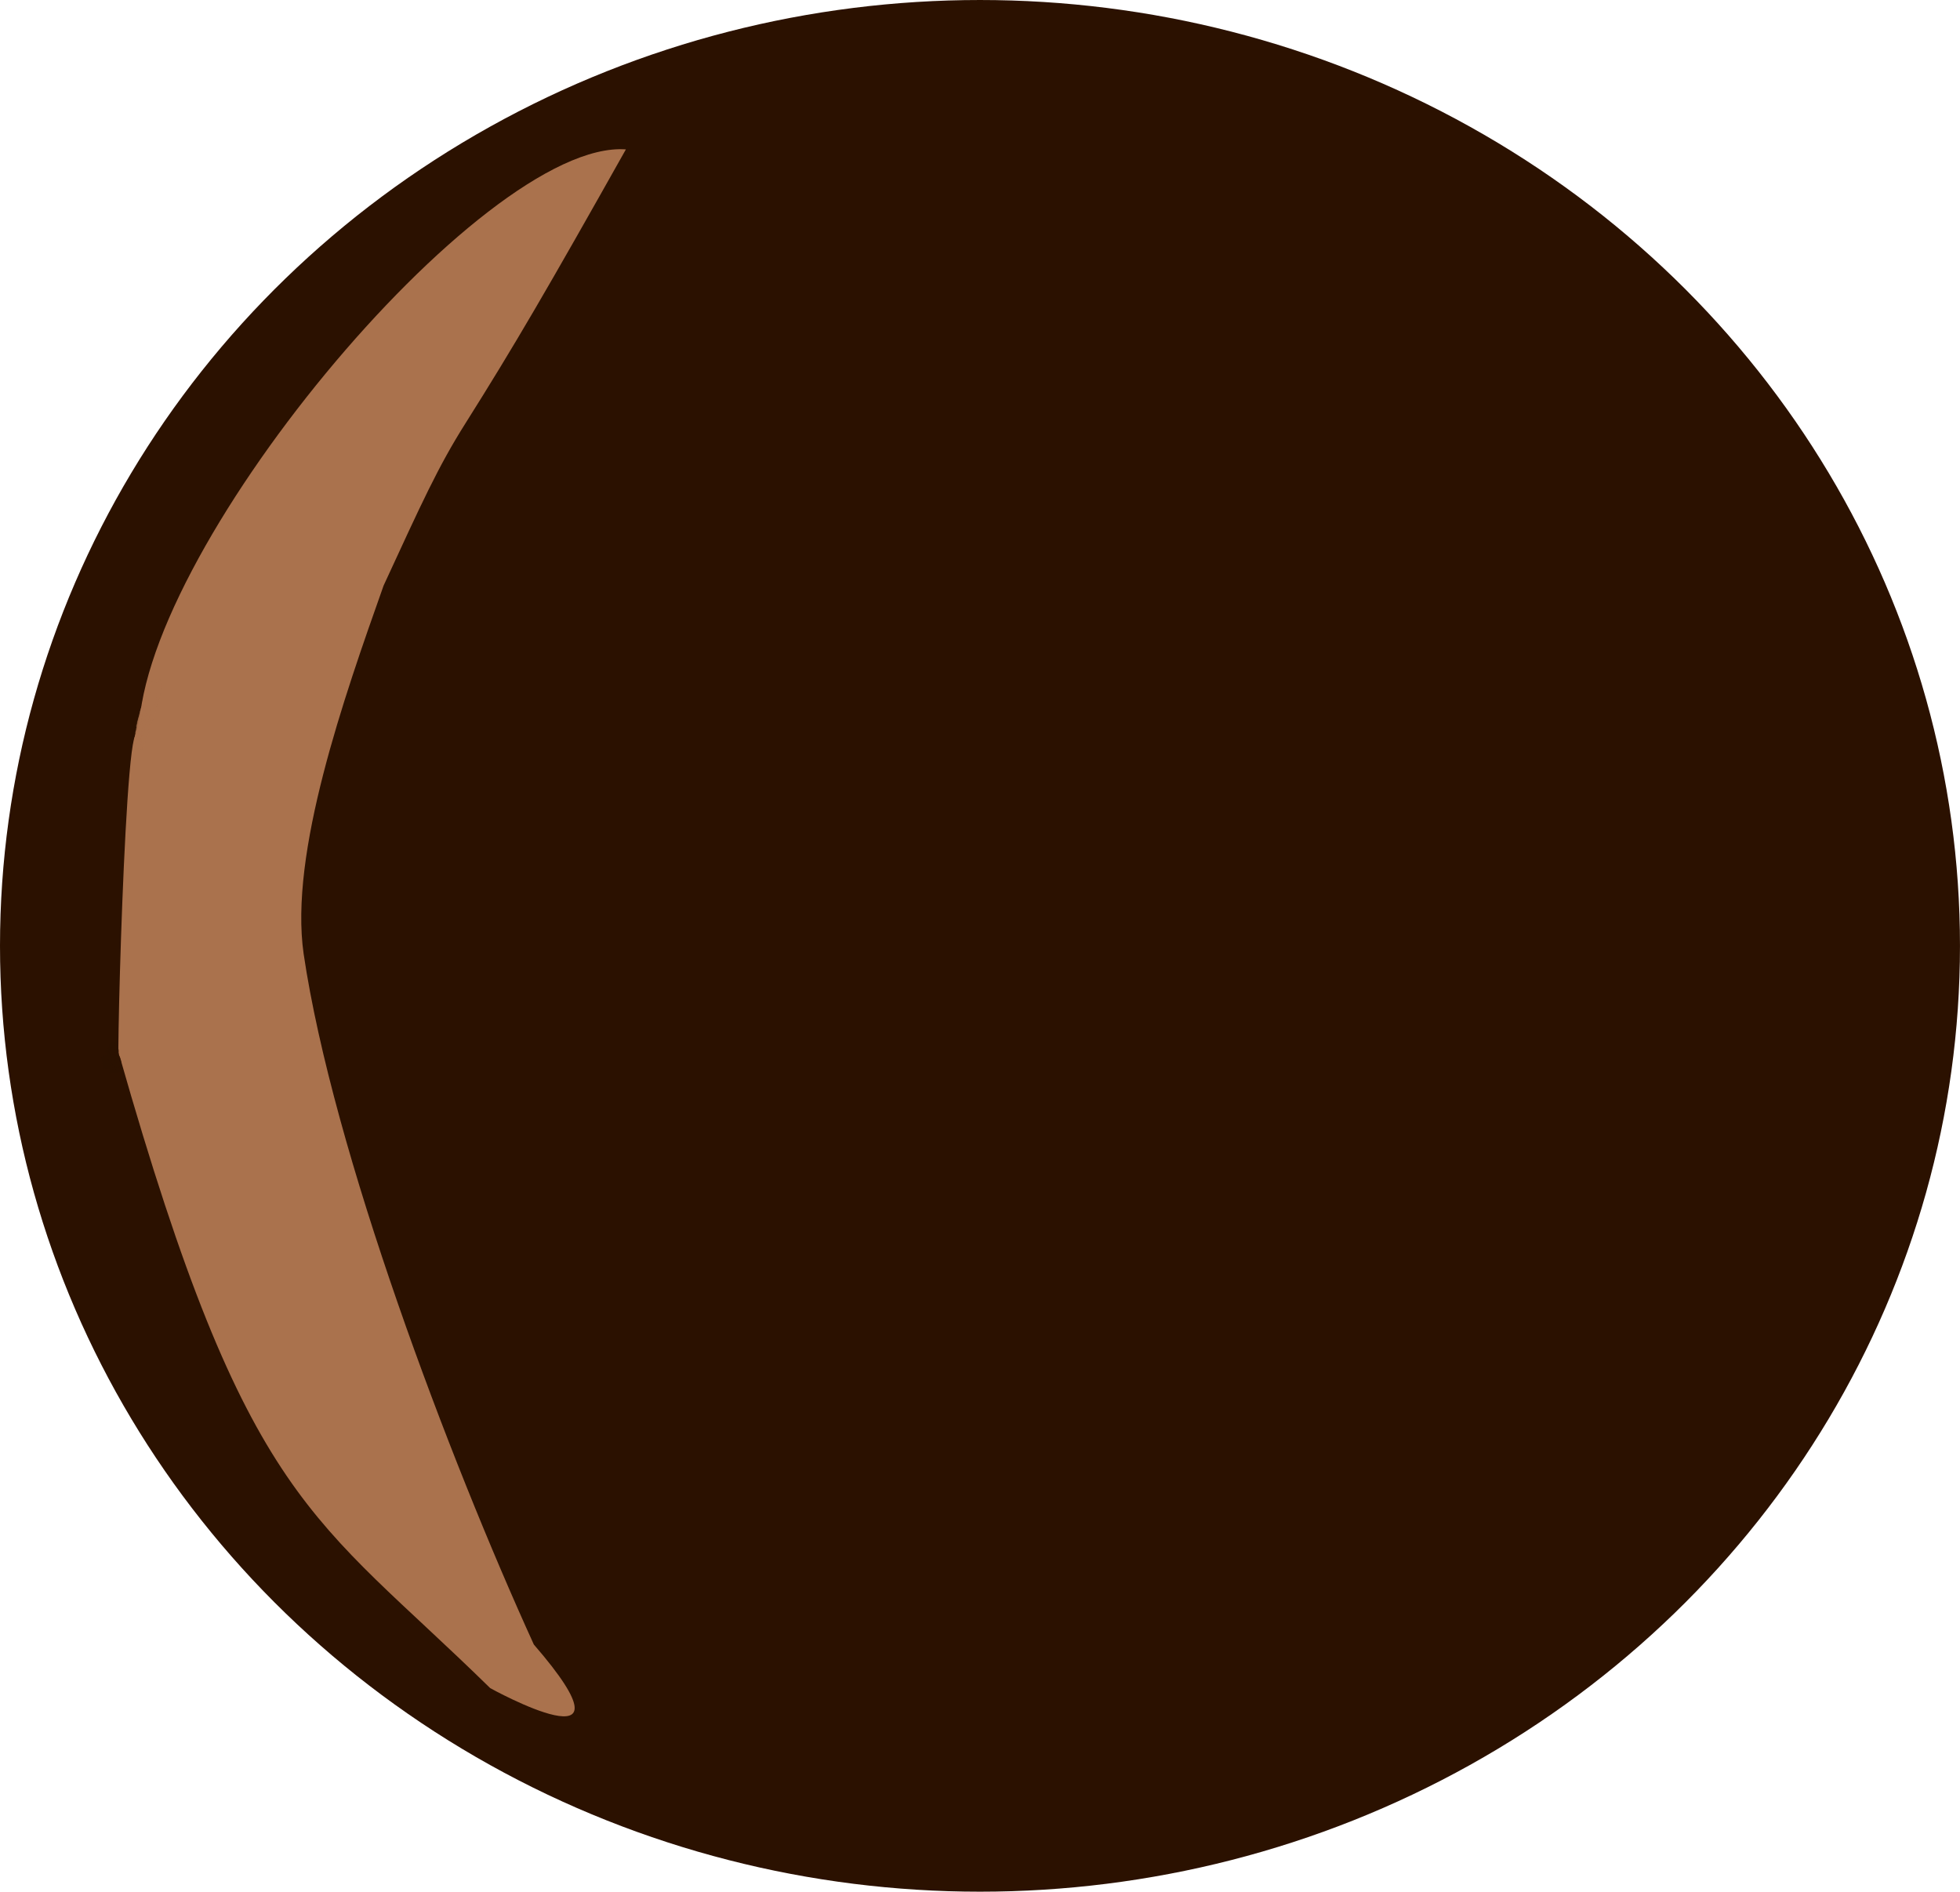 <?xml version="1.0" encoding="UTF-8" standalone="no"?>
<!-- Created with Inkscape (http://www.inkscape.org/) -->

<svg
   xmlns:dc="http://purl.org/dc/elements/1.1/"
   xmlns:cc="http://creativecommons.org/ns#"
   xmlns:rdf="http://www.w3.org/1999/02/22-rdf-syntax-ns#"
   xmlns:svg="http://www.w3.org/2000/svg"
   xmlns="http://www.w3.org/2000/svg"
   xmlns:sodipodi="http://sodipodi.sourceforge.net/DTD/sodipodi-0.dtd"
   xmlns:inkscape="http://www.inkscape.org/namespaces/inkscape"
   width="28.827mm"
   height="27.819mm"
   viewBox="0 0 102.143 98.571"
   id="svg5067"
   version="1.1"
   inkscape:version="0.91 r13725"
   sodipodi:docname="circle.svg">
  <defs
     id="defs5069" />
  <sodipodi:namedview
     id="base"
     pagecolor="#ffffff"
     bordercolor="#666666"
     borderopacity="1.0"
     inkscape:pageopacity="0.0"
     inkscape:pageshadow="2"
     inkscape:zoom="0.7"
     inkscape:cx="-15.507864"
     inkscape:cy="52.153535"
     inkscape:document-units="px"
     inkscape:current-layer="layer1"
     showgrid="false"
     showguides="false"
     fit-margin-top="0"
     fit-margin-left="0"
     fit-margin-right="0"
     fit-margin-bottom="0"
     inkscape:window-width="1920"
     inkscape:window-height="1018"
     inkscape:window-x="-8"
     inkscape:window-y="-8"
     inkscape:window-maximized="1" />
  <g
     inkscape:label="Layer 1"
     inkscape:groupmode="layer"
     id="layer1"
     transform="translate(-5,-124.505)">
    <ellipse
       style="opacity:1;fill:#2b1100;fill-opacity:1;stroke:none;stroke-width:1.124;stroke-miterlimit:100;stroke-dasharray:none;stroke-opacity:1"
       id="path5075"
       cx="56.071"
       cy="173.791"
       rx="51.071"
       ry="49.286" />
    <path
       style="opacity:0.6;fill:#ffb380;fill-opacity:1;fill-rule:evenodd;stroke:none;stroke-width:1px;stroke-linecap:butt;stroke-linejoin:miter;stroke-opacity:1"
       d="m 37.618,132.289 c -7.52,-0.547 -25.717,21.383 -25.38,30.81 -0.705,-3.283 -1.26,20.246 -1.01,16.415 6.681,23.468 10.082,23.899 19.319,32.956 0,0 8.146,4.509 2.273,-2.273 -4.432,-9.718 -10.477,-25.71 -11.996,-35.987 -0.757,-5.245 2.101,-13.36 4.167,-19.193 1.996,-4.323 2.828,-6.174 4.265,-8.452 2.56,-4.06 4.297,-7.049 8.362,-14.276 z"
       id="path5077"
       inkscape:connector-curvature="0"
       sodipodi:nodetypes="cccccccsc" />
    <path
       style="opacity:0.6;fill:#2b1100;fill-opacity:1;stroke:none;stroke-width:1.124;stroke-miterlimit:100;stroke-dasharray:none;stroke-opacity:1"
       id="path5625"
       d="m 10.884,180.364 c 0.008,-0.086 -0.02,-0.172 -0.05,-0.252 -0.042,-0.101 -0.096,-0.197 -0.154,-0.29 -0.025,-0.04 -0.051,-0.08 -0.077,-0.119 0,0 0.368,-0.021 0.368,-0.021 l 0,0 c 0.024,0.04 0.048,0.08 0.071,0.121 0.055,0.097 0.106,0.195 0.151,0.296 0.031,0.086 0.057,0.174 0.066,0.265 0,0 -0.375,0 -0.375,0 z"
       inkscape:connector-curvature="0" />
    <path
       style="opacity:0.6;fill:#2b1100;fill-opacity:1;stroke:none;stroke-width:1.124;stroke-miterlimit:100;stroke-dasharray:none;stroke-opacity:1"
       id="path5629"
       d="m 10.67,179.49 c 0.007,0.011 0.014,0.023 0.02,0.035 0.007,0.012 0.016,0.023 0.022,0.036 0.024,0.051 0.034,0.107 0.054,0.16 0.009,0.022 0.02,0.044 0.031,0.066 0.035,0.1 0.07,0.205 0.064,0.313 -8.73e-4,0.016 -0.004,0.031 -0.006,0.046 -3.36e-4,0.049 -0.014,0.094 -0.034,0.138 -0.01,0.026 -0.376,-0.114 -0.366,-0.14 l 0,0 c -0.005,0.012 -0.007,0.025 -0.014,0.036 -0.004,-2.7e-4 -0.008,0.002 -0.011,-8e-4 -0.012,-0.011 -0.036,-0.06 -0.039,-0.067 -0.033,-0.07 -0.059,-0.143 -0.072,-0.219 -0.004,-0.045 -0.006,-0.081 -0.016,-0.124 -0.013,-0.056 -0.036,-0.112 -0.026,-0.17 -0.008,-0.028 0.384,-0.136 0.392,-0.109 z"
       inkscape:connector-curvature="0" />
    <path
       style="opacity:0.6;fill:#2b1100;fill-opacity:1;stroke:none;stroke-width:1.124;stroke-miterlimit:100;stroke-dasharray:none;stroke-opacity:1"
       id="path5631"
       d="m 10.826,180.057 c -0.006,-0.002 -0.013,-0.001 -0.017,-0.005 -0.012,-0.011 -0.02,-0.025 -0.03,-0.038 -0.025,-0.034 -0.042,-0.072 -0.062,-0.108 -0.002,-0.006 -0.004,-0.012 -0.007,-0.017 -0.004,-0.007 -0.009,-0.014 -0.013,-0.021 -0.014,-0.029 -0.024,-0.055 -0.034,-0.086 -0.002,-0.015 -0.002,-0.031 -0.007,-0.046 -0.002,-0.007 0.001,0.015 -3.83e-4,0.023 -4.34e-4,0.002 -0.003,-0.003 -0.004,-0.004 -0.002,-0.005 -0.004,-0.011 -0.006,-0.016 -0.006,-0.02 -0.006,-0.026 -0.01,-0.048 -5.41e-4,-0.006 -0.005,-0.05 -0.004,-0.056 0.006,-0.055 0.022,-0.14 0.079,-0.169 0.067,-0.033 0.144,-0.042 0.219,-0.045 0.027,-0.001 0.05,0.021 0.075,0.032 0.018,0.012 0.038,0.023 0.055,0.037 0.058,0.05 0.095,0.119 0.116,0.192 0.004,0.015 0.007,0.03 0.01,0.045 -0.005,0.016 0.008,0.036 0.004,0.053 -5.5e-4,0.003 -0.004,-0.009 -0.003,-0.007 0.005,0.016 0.003,0.019 0.006,0.012 0.025,0.051 0.029,0.108 0.025,0.164 0.002,-0.016 0.004,0.007 0.004,0.006 3.71e-4,-0.007 -0.001,-0.015 -5.71e-4,-0.022 6.28e-4,-0.006 0.007,0.009 0.009,0.014 0.001,0.001 0.004,0.006 0.003,0.004 -0.097,-0.147 -0.174,-0.054 -0.353,0.029 -0.046,0.021 0.002,0.045 -0.018,0.035 -0.005,-0.026 -0.009,-0.052 -0.009,-0.078 -0.003,-0.029 -0.006,-0.058 -0.005,-0.087 9.34e-4,-0.028 0.002,-0.01 2.33e-4,-0.029 -0.002,-0.02 -10e-5,-0.041 9.57e-4,-0.061 -0.002,-0.032 -0.005,-0.064 -0.005,-0.096 -6.47e-4,-0.044 0.002,0.014 0.005,0.028 5.33e-4,0.003 0.005,0.008 0.002,0.009 -0.003,0.001 -0.004,-0.005 -0.006,-0.007 -0.018,-0.023 -0.039,-0.044 -0.052,-0.07 -0.012,-0.023 -0.016,-0.035 -0.024,-0.057 -0.009,-0.027 0.367,-0.158 0.376,-0.132 l 0,0 c 0.005,0.005 -0.001,-4.6e-4 -0.002,-0.009 -8.5e-5,-0.001 0.002,2.6e-4 0.003,9.9e-4 0.007,0.007 0.013,0.016 0.019,0.024 0.002,0.002 0.004,0.004 0.006,0.006 0.053,0.056 0.08,0.128 0.079,0.205 1.28e-4,0.03 -0.002,0.061 -0.002,0.091 0.002,0.034 0.003,0.069 -0.005,0.103 -0.001,0.004 -0.002,0.008 -0.003,0.012 -3.96e-4,8.9e-4 -5.52e-4,-0.002 -6.25e-4,-0.003 -5.77e-4,-0.008 -0.001,-0.015 -0.001,-0.023 2.3e-5,-0.001 2.22e-4,-0.004 0.001,-0.003 0.002,0.002 0.003,0.005 0.004,0.008 0.02,0.049 0.027,0.1 0.027,0.153 -0.002,0.021 -0.005,0.095 -0.018,0.103 -0.088,0.053 -0.184,0.1 -0.286,0.114 -0.031,0.004 -0.093,-0.083 -0.11,-0.115 -0.028,-0.054 -0.04,-0.115 -0.037,-0.176 -8.8e-5,-0.004 4.66e-4,0.008 0.003,0.004 -0.015,-0.037 -0.03,-0.075 -0.047,-0.111 -0.002,-0.004 -0.01,-0.022 -0.011,-0.023 -2.24e-4,-4e-4 -9.18e-4,8.1e-4 -0.001,5.1e-4 -0.002,-0.002 -0.005,-0.005 -0.006,-0.007 -0.002,-0.003 0.016,0.014 0.01,0.004 0.08,0.032 0.084,0.041 0.216,-0.035 0.027,-0.015 0.033,-0.053 0.045,-0.083 0.005,-0.014 0.003,-0.03 0.004,-0.046 -4.09e-4,7e-5 -8.19e-4,1.4e-4 -0.001,2.1e-4 1.06e-4,-1.2e-4 2.11e-4,-2.3e-4 3.16e-4,-3.5e-4 0.006,0.018 0.025,0.139 0.01,0.054 -0.02,-0.064 -0.006,-0.008 -0.007,-0.026 -7.3e-5,-0.003 -0.004,-0.009 -8.14e-4,-0.008 0.012,0.001 0.039,0.046 0.052,0.053 0.029,0.039 0.061,0.079 0.082,0.123 0.01,0.021 0.009,0.045 0.022,0.064 0.012,0.026 -0.353,0.196 -0.365,0.17 z"
       inkscape:connector-curvature="0" />
    <path
       style="opacity:0.6;fill:#2b1100;fill-opacity:1;stroke:none;stroke-width:1.124;stroke-miterlimit:100;stroke-dasharray:none;stroke-opacity:1"
       id="path5639"
       d="m 10.729,180.406 c -0.005,-0.015 -0.012,-0.03 -0.016,-0.046 -0.021,-0.084 -0.026,-0.189 -0.017,-0.275 0.002,-0.018 0.007,-0.037 0.01,-0.055 0.007,-0.03 0.013,-0.061 0.027,-0.088 0.003,-0.005 0.01,-0.01 0.012,-0.015 -0.01,-0.027 -0.013,-0.057 -0.015,-0.085 -0.006,-0.041 0.003,-0.081 0.007,-0.122 0.003,-0.021 0.005,-0.042 0.002,-0.064 -8.47e-4,-0.005 -6.55e-4,-0.01 -0.003,-0.015 -0.001,-0.004 2.34e-4,0.013 -0.003,0.011 -0.002,-0.001 -0.009,-0.024 -0.009,-0.025 0.001,0.005 0.008,0.014 0.003,0.015 -0.005,0.001 -0.006,-0.009 -0.009,-0.014 -0.004,-0.006 -0.007,-0.013 -0.012,-0.018 -0.003,-0.003 -0.009,-0.003 -0.012,-0.006 -0.008,-0.009 -0.013,-0.019 -0.02,-0.029 -0.006,-0.008 -0.012,-0.015 -0.018,-0.023 -0.039,-0.05 -0.08,-0.099 -0.108,-0.157 -0.011,-0.024 -0.024,-0.061 -0.033,-0.086 -0.013,-0.045 -0.008,-0.024 -0.015,-0.061 -0.01,-0.028 0.382,-0.166 0.392,-0.138 l 0,0 c 0.02,0.028 0.01,0.014 0.029,0.042 0.021,0.031 0.043,0.062 0.06,0.096 0.007,0.014 0.013,0.029 0.02,0.044 0.004,0.01 0.008,0.021 0.013,0.031 0.005,0.011 0.012,0.021 0.018,0.032 0.028,0.05 0.051,0.102 0.075,0.154 0.018,0.042 0.034,0.102 0.027,0.147 -0.003,0.021 -6.27e-4,0.042 0.002,0.064 0.004,0.041 0.013,0.081 0.007,0.122 -0.002,0.029 -0.006,0.058 -0.015,0.085 0.002,0.005 0.009,0.01 0.012,0.015 0.014,0.028 0.02,0.059 0.027,0.088 0.003,0.018 0.008,0.036 0.01,0.055 0.01,0.086 0.004,0.191 -0.017,0.275 -0.004,0.016 -0.011,0.031 -0.016,0.046 0,0.029 -0.417,0.029 -0.417,0 z"
       inkscape:connector-curvature="0" />
    <path
       style="opacity:0.6;fill:#2b1100;fill-opacity:1;stroke:none;stroke-width:1.124;stroke-miterlimit:100;stroke-dasharray:none;stroke-opacity:1"
       id="path5641"
       d="m 10.932,180.292 c -0.062,-0.05 -0.082,-0.131 -0.103,-0.205 -0.003,-0.011 -0.005,-0.021 -0.007,-0.032 -0.002,-0.011 -0.003,-0.021 -0.004,-0.032 -0.006,-0.044 -0.007,-0.035 -0.006,-0.068 9.84e-4,-0.025 -3.58e-4,-0.026 0.004,-0.013 0.002,0.005 0.006,0.015 0.004,0.019 -8.64e-4,0.003 -0.003,-0.005 -0.004,-0.007 -0.004,-0.01 -0.009,-0.02 -0.012,-0.03 -0.006,-0.017 -0.01,-0.035 -0.015,-0.053 -0.01,-0.026 -0.007,-0.054 -0.012,-0.081 -1.74e-4,-9.2e-4 -0.002,0.002 -0.003,0.001 -0.002,-0.002 -0.005,-0.02 -0.005,-0.021 -0.004,-0.018 -0.008,-0.032 -0.01,-0.051 6.88e-4,6.9e-4 0.003,0.005 0.003,-2e-4 -0.001,-0.013 -0.005,-0.025 -0.007,-0.038 2.46e-4,3e-5 0.026,0.056 0.002,0.05 -0.016,-0.023 0.311,-0.255 0.327,-0.232 l 0,0 c 0.027,0.038 0.047,0.074 0.056,0.122 -6.41e-4,-0.004 -0.002,-0.007 -0.002,-0.011 7e-6,-8.8e-4 0.002,9.5e-4 0.002,0.002 0.003,0.005 0.005,0.01 0.007,0.015 0.005,0.013 0.008,0.025 0.014,0.037 0.017,0.043 0.024,0.087 0.028,0.133 0.001,0.007 0.003,0.013 0.003,0.02 -1.61e-4,0.004 -0.008,-0.012 -0.007,-0.009 0.001,0.005 0.004,0.009 0.006,0.014 0.007,0.019 0.012,0.038 0.018,0.058 0.015,0.074 3.13e-4,0.008 0.01,0.04 0.002,0.005 0.003,0.01 0.004,0.015 2.03e-4,9.9e-4 -0.002,-0.004 -0.001,-0.003 0.009,0.012 0.008,0.013 0.016,0.03 0.03,0.055 0.06,0.112 0.071,0.174 0.011,0.026 -0.364,0.18 -0.375,0.154 z"
       inkscape:connector-curvature="0" />
    <path
       style="opacity:0.6;fill:#2b1100;fill-opacity:1;stroke:none;stroke-width:1.124;stroke-miterlimit:100;stroke-dasharray:none;stroke-opacity:1"
       id="path5643"
       d="m 10.902,180.102 c -0.014,-0.041 -0.021,-0.096 -0.014,-0.14 -0.001,-0.017 -6.27e-4,-0.036 -0.006,-0.052 -5.38e-4,-0.002 -0.002,0.005 -0.003,0.004 -0.004,-0.002 -0.007,-0.007 -0.009,-0.011 -0.005,-0.009 -0.009,-0.019 -0.013,-0.029 -0.011,-0.048 -0.041,-0.1 -0.035,-0.151 8.3e-4,-0.013 7.9e-4,-0.005 -9.79e-4,-0.023 -0.007,-0.027 0.374,-0.122 0.38,-0.095 l 0,0 c 0.009,0.004 0.003,4.4e-4 0.012,0.016 0.01,0.022 0.021,0.043 0.028,0.066 0.016,0.051 0.004,0.014 0.012,0.056 0.001,0.006 0.003,0.012 0.005,0.018 0.005,0.027 0.009,0.054 0.015,0.08 3.55e-4,0.002 -9.85e-4,-0.006 1.41e-4,-0.005 0.005,0.005 0.016,0.032 0.017,0.034 0.027,0.073 0.046,0.155 0.017,0.231 0,0.029 -0.405,0.029 -0.405,0 z"
       inkscape:connector-curvature="0" />
    <path
       style="opacity:0.6;fill:#2b1100;fill-opacity:1;stroke:none;stroke-width:1.124;stroke-miterlimit:100;stroke-dasharray:none;stroke-opacity:1"
       id="path5645"
       d="m 10.893,180.238 c -0.03,-0.082 -0.028,-0.172 -0.021,-0.258 -0.001,0.027 0.014,-0.11 0.017,-0.084 0.003,0.021 5.03e-4,0.011 0.005,0.026 -0.002,-0.005 -0.003,-0.009 -0.006,-0.015 -0.002,-0.005 -0.005,-0.009 -0.008,-0.014 -0.014,-0.031 -0.021,-0.063 -0.026,-0.096 -0.001,-0.024 -0.005,-0.048 -0.007,-0.072 -4.85e-4,-0.006 -6.14e-4,-0.012 -9.09e-4,-0.019 -4e-5,-8.4e-4 9.6e-5,0.002 1.44e-4,0.002 -0.007,-0.021 -0.007,-0.043 -0.011,-0.064 -3.04e-4,-0.002 -0.002,-0.003 -0.002,-0.005 -0.001,-0.004 -0.002,-0.008 -0.003,-0.013 -2.34e-4,0.001 2.89e-4,0.005 -7.01e-4,0.004 -0.002,-0.002 -0.002,-0.005 -0.003,-0.007 -0.002,-0.004 -0.005,-0.009 -0.008,-0.013 -0.013,-0.022 -0.022,-0.045 -0.032,-0.068 -0.013,-0.034 -0.018,-0.07 -0.02,-0.107 -0.004,-0.052 -0.005,-0.015 0.002,-0.018 -0.007,-0.027 0.378,-0.132 0.385,-0.105 l 0,0 c 0.014,0.037 0.022,0.075 0.034,0.113 0.013,0.045 0.025,0.091 0.038,0.136 0.005,0.028 0.007,0.055 0.017,0.082 0.003,0.016 0.019,0.104 0.011,0.115 -0.02,-0.038 0.011,0.017 0.012,0.018 0.016,0.039 0.018,0.038 0.027,0.083 0.002,0.012 0.002,0.024 0.004,0.036 0.001,0.007 0.005,0.013 0.006,0.02 0.005,0.02 0.008,0.044 0.011,0.064 0.008,0.086 0.01,0.176 -0.021,0.258 0,0.028 -0.402,0.028 -0.402,0 z"
       inkscape:connector-curvature="0" />
    <path
       style="opacity:0.6;fill:#2b1100;fill-opacity:1;stroke:none;stroke-width:1.124;stroke-miterlimit:100;stroke-dasharray:none;stroke-opacity:1"
       id="path5647"
       d="m 10.914,180.124 c -0.003,-0.01 -0.008,-0.02 -0.01,-0.031 -0.012,-0.058 -0.008,-0.123 5e-4,-0.182 0.002,-0.007 0.003,-0.015 0.006,-0.022 0.002,-0.005 0.004,-0.01 0.005,-0.015 0.004,-0.015 0.003,-0.032 0.002,-0.048 -4.64e-4,0.053 -0.009,-0.046 -0.011,-0.025 -0.004,-0.002 5.9e-4,0.014 -0.003,0.012 -0.004,-0.002 -0.005,-0.007 -0.007,-0.011 -0.015,-0.024 -0.026,-0.048 -0.036,-0.074 -0.013,-0.021 -0.017,-0.045 -0.023,-0.069 -0.004,-0.014 -0.008,-0.026 -0.012,-0.04 -0.016,-0.03 -0.025,-0.062 -0.032,-0.095 -2.78e-4,0.003 0.002,0.012 -8.32e-4,0.01 -0.005,-0.004 -0.005,-0.012 -0.008,-0.018 -3.62e-4,-5.8e-4 -0.001,0.002 -0.002,0.001 -0.013,-0.024 -0.017,-0.05 -0.031,-0.073 -0.025,-0.03 -0.024,-0.074 -0.048,-0.104 -0.039,-0.032 -0.058,-0.079 -0.079,-0.123 -0.014,-0.022 -0.027,-0.044 -0.041,-0.066 -0.014,-0.026 0.349,-0.222 0.363,-0.196 l 0,0 c 0.022,0.031 0.042,0.062 0.058,0.096 0.03,0.046 0.062,0.09 0.084,0.141 0.006,0.015 0.01,0.03 0.017,0.045 0.003,0.005 0.006,0.009 0.009,0.014 0.013,0.025 0.022,0.053 0.034,0.079 0.002,0.008 0.006,0.031 0.01,0.042 0.004,0.011 0.009,0.02 0.012,0.031 0.005,0.015 -2.34e-4,0.034 0.011,0.048 -7.07e-4,-0.004 -0.002,-0.007 -0.002,-0.011 -9.2e-5,-6.8e-4 1e-5,-0.003 4.36e-4,-0.002 0.014,0.018 0.018,0.043 0.028,0.063 0.009,0.019 0.01,0.021 0.018,0.045 9.38e-4,0.003 4.92e-4,0.006 0.002,0.009 6.39e-4,0.002 0.003,0.002 0.004,0.004 0.006,0.01 0.011,0.022 0.015,0.034 7.92e-4,0.002 0.009,0.02 0.011,0.026 0.001,0.003 0.002,0.007 0.003,0.011 0.012,0.027 0.028,0.053 0.032,0.083 0.009,0.038 0.022,0.075 0.022,0.115 -3.54e-4,0.016 -0.002,0.032 0.002,0.048 0.001,0.005 0.004,0.01 0.005,0.015 0.002,0.007 0.004,0.015 0.006,0.022 0.009,0.058 0.013,0.124 4.99e-4,0.182 -0.002,0.011 -0.007,0.02 -0.01,0.031 0,0.029 -0.405,0.029 -0.405,0 z"
       inkscape:connector-curvature="0" />
    <path
       style="opacity:0.6;fill:#2b1100;fill-opacity:1;stroke:none;stroke-width:1.124;stroke-miterlimit:100;stroke-dasharray:none;stroke-opacity:1"
       id="path5649"
       d="m 10.912,180.071 c -0.007,-0.009 -0.015,-0.017 -0.021,-0.027 -0.008,-0.014 -0.014,-0.029 -0.02,-0.044 -0.022,-0.055 -0.034,-0.109 -0.041,-0.168 -0.012,-0.039 0.006,-0.036 0.017,-0.014 0.003,0.005 0.01,0.017 0.005,0.015 -0.007,-0.002 -0.009,-0.012 -0.013,-0.018 -0.043,-0.053 -0.066,-0.112 -0.08,-0.178 -0.017,-0.051 -0.028,-0.103 -0.031,-0.158 -8.68e-4,-1.4e-4 -0.002,3.7e-4 -0.003,-4.2e-4 -0.005,-0.01 -0.007,-0.025 -0.01,-0.036 -0.002,-0.01 -0.007,-0.02 -0.009,-0.031 -0.002,-0.009 -0.004,-0.018 -0.006,-0.027 -0.012,-0.053 -0.004,-0.106 -0.001,-0.16 0.002,-0.037 -8.79e-4,-0.073 -0.003,-0.11 0.002,-0.036 0.005,-0.071 0.006,-0.107 -8.15e-4,0.006 2.16e-4,-0.046 -0.005,-0.036 -0.006,0.012 -1.7e-4,0.027 -0.013,-0.003 -0.011,-0.027 0.372,-0.177 0.383,-0.15 l 0,0 c 0.031,0.061 0.044,0.121 0.035,0.189 2.59e-4,0.009 -8.9e-5,0.018 3.71e-4,0.026 0.001,0.025 0.01,0.049 0.009,0.074 -0.001,0.049 -0.002,0.098 -0.008,0.147 -0.002,0.018 -0.006,0.036 -0.003,0.054 0.012,0.044 0.026,0.087 0.03,0.132 0.018,0.027 0.017,0.068 0.034,0.097 0.007,0.02 0.018,0.045 0.019,0.067 3.6e-5,0.002 -0.003,0.002 -0.003,0.004 -7.96e-4,0.017 0.005,0.007 8.63e-4,0.014 -0.01,-0.009 -0.007,-0.007 0.012,0.024 0.004,0.006 0.009,0.012 0.013,0.018 0.015,0.022 0.018,0.029 0.03,0.054 0.004,0.007 0.007,0.014 0.01,0.021 0.038,0.071 0.063,0.149 0.061,0.231 0.007,0.028 -0.39,0.127 -0.397,0.099 z"
       inkscape:connector-curvature="0" />
    <path
       style="opacity:0.6;fill:#2b1100;fill-opacity:1;stroke:none;stroke-width:1.124;stroke-miterlimit:100;stroke-dasharray:none;stroke-opacity:1"
       id="path5651"
       d="m 10.881,180.092 c -0.035,-0.084 -0.033,-0.178 -0.026,-0.268 0.002,-0.009 0.003,-0.018 0.005,-0.027 0.001,-0.004 0.008,-0.018 0.011,-0.023 0.001,-0.002 0.003,-0.006 0.004,-0.004 0.013,0.044 0.012,0.041 2.4e-5,0.03 -0.023,-0.038 -0.037,-0.08 -0.05,-0.122 -0.01,-0.037 -0.019,-0.074 -0.025,-0.113 -0.006,-0.042 0.002,-0.085 0.003,-0.127 2.6e-4,-0.004 4.85e-4,-0.008 7.82e-4,-0.012 0.002,-0.02 6.02e-4,-0.007 0.001,0.005 7.1e-4,0.017 -0.002,-0.002 -0.003,-0.007 -0.018,-0.053 -0.017,-0.108 -0.014,-0.163 0.004,0.012 0.003,0.016 0.008,0.034 0.002,0.006 0.012,0.019 0.006,0.017 -0.006,-0.002 -0.007,-0.012 -0.01,-0.018 -0.004,-0.01 -0.008,-0.019 -0.012,-0.029 -0.008,-0.013 -0.009,-0.029 -0.018,-0.042 -9.07e-4,-0.001 -0.003,-0.002 -0.004,-0.003 -0.003,-0.003 -0.005,-0.005 -0.007,-0.008 -0.005,-0.009 -0.009,-0.018 -0.013,-0.027 -0.004,-0.011 -0.007,-0.021 -0.011,-0.032 -5.85e-4,-0.001 -0.002,-0.002 -0.003,-0.004 -0.002,-0.004 -0.003,-0.008 -0.005,-0.012 -0.008,-0.021 -0.013,-0.043 -0.019,-0.065 -0.009,-0.004 -5e-5,4.5e-4 -0.01,-0.023 -0.007,-0.015 -0.013,-0.03 -0.018,-0.047 -0.003,-0.009 -0.006,-0.018 -0.009,-0.027 -0.008,-0.027 0.377,-0.137 0.384,-0.11 l 0,0 c 1.23e-4,-3.2e-4 2.45e-4,-6.4e-4 3.68e-4,-9.5e-4 0.011,0.021 0.011,0.021 0.021,0.047 0.007,0.019 0.006,0.041 0.016,0.06 0.005,0.015 -0.004,-0.011 0.01,0.01 0.012,0.019 0.021,0.041 0.029,0.062 0.01,0.032 0.023,0.063 0.032,0.095 -0.001,-0.003 -0.002,-0.006 -0.003,-0.008 -1.65e-4,-4.7e-4 6.36e-4,7.7e-4 8.65e-4,0.001 0.006,0.011 0.013,0.022 0.018,0.034 0.013,0.034 0.016,0.047 0.02,0.08 0.001,0.012 0.002,0.023 0.003,0.035 -8.2e-4,0.014 1.28e-4,0.028 -0.002,0.041 -4.66e-4,0.003 -6.84e-4,0.012 -0.003,0.01 -0.002,-0.002 -0.003,-0.004 -0.004,-0.007 0.017,0.044 0.023,0.091 0.02,0.137 -0.002,0.019 -0.003,0.038 -0.004,0.057 0.003,0.021 0.014,0.045 0.019,0.068 -5.52e-4,-0.001 -0.002,-0.005 -0.002,-0.003 0.009,0.019 0.019,0.038 0.023,0.059 0.023,0.064 -0.03,-0.083 0.02,0.068 0.001,0.003 0.004,0.005 0.006,0.008 0.015,0.025 0.025,0.052 0.033,0.08 0.003,0.016 0.007,0.033 0.009,0.049 0.011,0.081 0.006,0.167 -0.025,0.244 0,0.028 -0.402,0.028 -0.402,0 z"
       inkscape:connector-curvature="0" />
    <path
       style="opacity:0.6;fill:#2b1100;fill-opacity:1;stroke:none;stroke-width:1.124;stroke-miterlimit:100;stroke-dasharray:none;stroke-opacity:1"
       id="path5655"
       d="m 10.77,179.758 c -0.033,-0.081 -0.032,-0.172 -0.016,-0.257 0.002,-0.005 0.002,-0.01 0.005,-0.015 0.006,-0.01 0.016,0.012 0.015,0.008 -0.002,-0.008 -0.004,-0.016 -0.006,-0.024 -0.009,-0.04 -0.01,-0.08 -0.008,-0.12 -0.005,-0.041 -0.009,-0.083 -0.01,-0.124 0.003,-0.016 2.31e-4,-0.048 0.008,-0.063 8.73e-4,-0.002 0.002,0.017 0.002,0.013 -0.002,-0.002 -0.004,-0.003 -0.005,-0.005 -0.003,-0.006 -0.004,-0.012 -0.007,-0.018 -0.007,-0.015 -0.016,-0.029 -0.022,-0.044 -0.008,-0.02 -0.014,-0.04 -0.021,-0.06 -0.019,-0.052 -0.028,-0.108 -0.035,-0.163 9.64e-4,0.002 0.002,0.004 0.003,0.006 -0.008,-0.027 0.379,-0.136 0.387,-0.108 l 0,0 c 0.004,0.011 0.008,0.023 0.013,0.034 0.013,0.045 0.036,0.086 0.045,0.132 0.004,0.017 0.009,0.034 0.012,0.051 0.005,0.025 0.006,0.052 0.013,0.077 0.011,0.031 0.013,0.051 0.018,0.084 0.003,0.02 0.009,0.04 0.009,0.061 -1.51e-4,0.049 -0.005,0.097 -0.01,0.145 -2.77e-4,0.005 -0.003,0.048 -0.006,0.05 -0.002,7.2e-4 -0.002,-0.003 -0.002,-0.004 -0.002,-0.01 -0.004,-0.019 -0.006,-0.029 -0.001,-0.005 -0.005,-0.01 -0.004,-0.015 0.001,-0.004 0.004,0.006 0.006,0.01 0.013,0.026 0.024,0.055 0.032,0.083 0.004,0.013 0.006,0.026 0.009,0.04 0.016,0.085 0.017,0.176 -0.016,0.257 0,0.029 -0.402,0.029 -0.402,0 z"
       inkscape:connector-curvature="0" />
    <path
       style="opacity:0.6;fill:#aa724d;fill-opacity:1;stroke:none;stroke-width:1.124;stroke-miterlimit:100;stroke-dasharray:none;stroke-opacity:1"
       id="path5661"
       d="m 12.053,163.524 c -0.006,-0.02 -0.002,-0.041 -3.27e-4,-0.061 0.001,-0.013 0.001,-0.025 0.004,-0.037 5.11e-4,-6.3e-4 0.004,-0.004 0.004,-0.006 1.19e-4,-0.007 -0.002,-0.015 -0.003,-0.022 -0.004,-0.029 -0.002,-0.011 -0.004,-0.04 -8.41e-4,-0.017 -0.003,-0.034 -0.004,-0.051 -4.32e-4,-0.006 -2.9e-5,-0.013 -8.31e-4,-0.019 -6.24e-4,-0.005 -0.002,-0.01 -0.003,-0.014 -4.96e-4,-0.006 -9.93e-4,-0.012 -0.002,-0.018 -4.54e-4,-0.005 -0.004,-0.042 -0.004,-0.045 -3.56e-4,-0.008 0.001,-0.016 4.2e-5,-0.024 -0.001,-0.008 -0.003,-0.013 -0.005,-0.022 -0.007,-0.038 -0.009,-0.077 -0.004,-0.116 0.004,-0.018 0.005,-0.026 0.01,-0.042 0.002,-0.007 0.006,-0.018 0.005,-0.013 -1.54e-4,7.7e-4 -6.45e-4,0.001 -9.67e-4,0.002 -0.006,-0.03 9.35e-4,-0.062 0.009,-0.091 0.013,-0.037 0.004,-0.012 0.015,-0.038 6.16e-4,-0.001 0.001,-0.005 0.002,-0.004 0.001,0.002 1.56e-4,0.005 1.65e-4,0.008 -0.001,-0.006 0.001,0.015 0.001,0.011 -0.003,-0.037 -0.002,-0.051 0.005,-0.088 0.012,-0.033 0.01,-0.031 0.029,-0.06 0.003,-0.004 0.006,-0.008 0.009,-0.012 6.55e-4,-7.3e-4 0.003,-0.002 0.003,-0.002 -2.96e-4,0.003 -0.005,0.011 -0.003,0.008 0.002,-0.003 0.003,-0.006 0.004,-0.01 0.003,-0.011 -3.48e-4,0.016 -2.9e-4,0.018 -0.004,-0.022 -0.001,-0.045 0.002,-0.067 0.002,-0.011 0.003,-0.006 0.001,-0.012 -0.008,-0.031 0.011,-0.074 0.027,-0.101 0.007,-0.01 0.013,-0.019 0.02,-0.029 8e-5,-1.1e-4 -0.02,0.045 -0.008,0.016 0.003,-0.007 0.006,-0.013 0.009,-0.019 0.004,-0.008 0.003,-0.005 0.002,-0.002 -0.002,0.004 -0.005,0.013 -0.006,0.017 -4.68e-4,0.001 -0.001,0.006 -0.001,0.004 -6.01e-4,-0.017 0.004,-0.036 0.007,-0.053 0.004,-0.015 0.009,-0.029 0.014,-0.043 5.12e-4,-0.002 0.004,-0.014 0.004,-0.008 0.003,-0.028 0.009,-0.056 0.015,-0.083 3.8e-4,0.002 0.012,-0.057 0.016,-0.044 -9.36e-4,-0.021 0.004,-0.041 0.006,-0.061 -0.002,-0.018 0.006,-0.035 0.008,-0.053 1.7e-4,-0.001 -9.65e-4,-0.002 -0.001,-0.004 8.48e-4,-0.026 0.005,-0.052 0.008,-0.077 0.005,-0.013 0.004,-0.026 0.005,-0.039 0.001,-0.018 0.004,-0.029 0.007,-0.047 0.003,-0.027 0.018,-0.05 0.027,-0.075 3.78e-4,-9.8e-4 -8.1e-5,-0.002 2.1e-4,-0.003 0.001,-0.005 0.003,-0.009 0.005,-0.014 0.006,-0.014 0.002,-0.006 0.01,-0.025 0.001,-0.003 0.003,-0.01 0.004,-0.007 8.14e-4,0.003 -6.56e-4,0.003 -0.002,0.003 -0.002,-0.04 0.004,-0.079 0.015,-0.117 3.34e-4,-0.009 0.007,-0.017 0.008,-0.026 2.8e-4,-0.002 -9.14e-4,-0.004 -8.53e-4,-0.006 1.71e-4,-0.006 8.66e-4,-0.012 0.001,-0.018 7.21e-4,-0.005 0.002,-0.01 0.002,-0.015 0.002,-0.033 -0.004,0.006 -4.77e-4,-0.027 0.002,-0.02 0.005,-0.037 0.004,-0.057 0.002,-0.039 0.003,-0.079 0.011,-0.118 0.004,-0.02 0.008,-0.03 0.013,-0.049 -0.002,5.2e-4 0.008,-0.028 0.012,-0.02 0.002,0.004 0.002,0.008 0.003,0.011 -0.003,-0.019 0.271,-0.064 0.274,-0.045 l 0,0 c 0.007,0.031 0.014,0.062 0.012,0.095 -0.001,0.024 -0.001,0.032 -0.005,0.056 -0.004,0.028 -0.012,0.054 -0.021,0.081 -0.002,0.006 -0.004,0.013 -0.005,0.019 -1.39e-4,5.8e-4 -0.007,0.029 -0.008,0.035 -0.001,0.007 -9.14e-4,0.014 -0.002,0.021 -0.003,0.025 -0.003,0.007 -0.002,0.025 -1.29e-4,0.039 -0.004,0.079 -0.018,0.116 -9.59e-4,0.002 -0.002,0.006 -0.003,0.005 -0.002,-0.002 -1.5e-4,-0.011 -6.74e-4,-0.009 -8.62e-4,0.005 -7.5e-5,0.01 -3.62e-4,0.014 -6.88e-4,0.011 -0.002,0.023 -0.004,0.034 -0.003,0.037 -0.009,0.073 -0.02,0.109 -0.008,0.021 -0.018,0.042 -0.025,0.064 -0.004,0.002 -0.002,2e-4 -0.002,0.008 -0.002,0.022 -0.005,0.044 -0.01,0.065 -0.004,0.012 -4.48e-4,2e-5 -0.003,0.021 -0.002,0.015 -0.007,0.028 -0.007,0.043 -0.002,0.013 -0.004,0.029 -0.009,0.041 -1.5e-4,3.4e-4 -3.41e-4,-6.8e-4 -5.12e-4,-0.001 3.2e-5,-0.003 6.4e-5,-0.007 9.5e-5,-0.01 -3.66e-4,0.004 -1.47e-4,0.008 -2.21e-4,0.011 -5.67e-4,0.013 -0.001,0.027 -0.003,0.04 0.002,0.038 1.92e-4,0.076 -0.013,0.112 -0.007,0.024 -0.016,0.048 -0.023,0.072 -0.003,0.016 -0.006,0.032 -0.013,0.047 -4.58e-4,8.9e-4 -0.002,0.001 -0.002,0.002 -8.28e-4,0.002 -9.98e-4,0.008 -0.002,0.005 1.32e-4,-0.002 4.02e-4,-0.009 3.94e-4,-0.007 -1.08e-4,0.033 -0.006,0.066 -0.019,0.096 -4.16e-4,8.2e-4 -0.012,0.026 -0.017,0.029 -0.002,0.001 0.001,-0.007 1.49e-4,-0.006 -0.005,0.008 -0.009,0.017 -0.013,0.025 -0.003,0.004 -0.01,0.017 -0.009,0.012 0.002,-0.007 0.007,-0.013 0.011,-0.02 -0.001,0.006 0.003,-0.007 0.004,-0.018 1.41e-4,-0.001 -8.07e-4,0.002 -9.47e-4,0.003 -0.005,0.036 0.002,-0.002 -0.005,0.036 -0.001,0.005 -0.002,0.01 -0.003,0.015 -0.003,0.011 -0.002,0.001 -0.002,-0.004 -7.93e-4,-0.012 -0.003,-0.022 0.001,0.002 0.005,0.045 0.001,0.089 -0.021,0.129 -0.01,0.015 -0.016,0.032 -0.027,0.046 -0.001,0.002 -0.004,0.006 -0.004,0.004 -0.002,-0.009 0.01,-0.018 0.006,-0.027 0.002,-0.038 0.002,-0.001 -5.06e-4,-0.012 -4.97e-4,-0.002 -0.002,-0.009 -0.001,-0.007 0.005,0.033 0.003,0.008 0.005,0.045 -0.001,0.026 -0.004,0.051 -0.013,0.076 -0.003,0.007 -0.006,0.015 -0.009,0.021 -0.002,0.003 -0.003,0.007 -0.005,0.009 -8.42e-4,7.3e-4 -0.002,-0.002 -0.002,-0.002 3.05e-4,-0.018 2.81e-4,-0.006 -0.001,-0.035 5.8e-5,-0.003 0.001,0.007 0.002,0.01 0.002,0.016 0.003,0.032 0.002,0.049 -0.002,0.019 -0.004,0.038 -0.008,0.056 -0.001,0.004 -0.002,0.008 -0.004,0.012 -7.27e-4,0.002 -0.001,0.007 -0.003,0.006 -0.002,-0.002 3.74e-4,-0.005 5.61e-4,-0.008 -6.85e-4,0.006 -7.65e-4,0.007 -0.001,0.007 -0.001,-7.9e-4 -8.59e-4,-0.005 2.05e-4,-0.004 0.002,0.002 0.007,0.015 0.007,0.015 0.004,0.013 0.009,0.026 0.013,0.04 0.009,0.033 0.013,0.067 0.015,0.101 6.91e-4,0.009 0.002,0.019 0.002,0.028 1.52e-4,0.03 -0.004,0.061 -0.012,0.09 -0.002,-1.8e-4 -0.003,2.7e-4 -0.003,-0.004 8.5e-5,-7.4e-4 0.001,0.001 0.001,0.002 0.001,0.003 0.002,0.005 0.003,0.008 0.008,0.021 0.006,0.017 0.014,0.041 0.002,0.009 0.004,0.019 0.006,0.028 0.007,0.052 -4.9e-4,0.106 -0.026,0.152 -0.004,0.02 -0.283,-0.038 -0.279,-0.058 z"
       inkscape:connector-curvature="0" />
    <path
       style="opacity:0.6;fill:#aa724d;fill-opacity:1;stroke:none;stroke-width:1.124;stroke-miterlimit:100;stroke-dasharray:none;stroke-opacity:1"
       id="path5663"
       d="m 12.064,163.207 c -0.002,-0.007 -0.005,-0.015 -0.007,-0.022 -0.002,-0.011 -0.004,-0.021 -0.005,-0.032 -0.004,-0.027 -0.01,-0.068 -0.012,-0.095 -0.003,-0.044 -9.64e-4,-0.065 6.58e-4,-0.109 0.004,-0.036 0.009,-0.072 0.019,-0.106 0.003,-0.011 0.007,-0.024 0.014,-0.033 0.005,-0.015 -0.001,-0.03 -0.003,-0.045 -0.005,-0.03 -0.004,-0.06 -0.004,-0.09 1.35e-4,-0.052 0.016,-0.1 0.037,-0.146 -0.003,-0.011 0.02,-0.038 0.017,-0.05 -0.006,-0.032 -0.002,-0.065 0.003,-0.097 0.001,-0.022 0.005,-0.043 0.011,-0.064 0.002,-0.005 0.004,-0.011 0.005,-0.016 5.7e-4,-0.002 5.08e-4,-0.004 7.62e-4,-0.006 0.002,-0.006 0.004,-0.012 0.006,-0.019 0.009,-0.019 0.003,-0.041 0.006,-0.061 0.002,-0.012 0.004,-0.024 0.007,-0.036 0.002,-0.009 0.013,-0.054 0.014,-0.064 0.002,-0.013 0.002,-0.025 0.003,-0.038 0.003,-0.031 0.008,-0.07 0.015,-0.1 0.004,-0.019 0.01,-0.038 0.015,-0.058 0.014,-0.055 0.032,-0.108 0.05,-0.162 0.005,-0.017 0.012,-0.033 0.016,-0.05 0.005,-0.02 0.007,-0.04 0.012,-0.06 0.004,-0.02 0.01,-0.04 0.015,-0.06 0.006,-0.02 0.011,-0.041 0.017,-0.061 0.01,-0.034 0.023,-0.067 0.034,-0.101 0.037,-0.118 -0.012,0.036 0.026,-0.092 0.004,-0.013 0.009,-0.026 0.013,-0.039 0.004,-0.012 0.008,-0.023 0.011,-0.035 0.004,-0.017 0.006,-0.044 0.008,-0.061 0.005,-0.04 0.012,-0.08 0.02,-0.119 0.002,-0.011 0.003,-0.021 0.005,-0.032 0.003,-0.016 0.006,-0.035 0.008,-0.051 0.003,-0.021 0.004,-0.043 0.009,-0.064 0.002,-0.013 0.004,-0.025 0.007,-0.037 0.003,-0.02 0.292,0.027 0.288,0.047 l 0,0 c 1.7e-4,-0.002 3.41e-4,-0.004 5.12e-4,-0.006 0.012,0.062 0.012,0.126 0.003,0.189 -0.012,0.089 0.003,-0.013 -0.012,0.073 -0.009,0.053 -0.013,0.107 -0.023,0.161 -0.016,0.114 0.005,-0.031 -0.015,0.085 -0.014,0.077 -0.019,0.156 -0.046,0.23 -0.007,0.021 -0.014,0.042 -0.021,0.062 -0.008,0.018 -0.017,0.036 -0.023,0.055 -0.006,0.016 -0.009,0.032 -0.013,0.049 -0.014,0.053 -0.025,0.107 -0.043,0.159 -0.015,0.054 -0.031,0.107 -0.054,0.158 -0.006,0.014 -0.014,0.028 -0.02,0.041 -0.031,0.065 0.001,-6.7e-4 -0.022,0.045 -0.009,0.016 -0.012,0.034 -0.016,0.052 -0.004,0.017 -0.009,0.035 -0.013,0.052 -0.003,0.013 -0.006,0.026 -0.011,0.037 -4.91e-4,0.001 -0.002,0.002 -0.002,0.003 -0.005,0.012 8.36e-4,0.005 -0.004,0.011 5.24e-4,0.025 2.8e-5,0.05 9.83e-4,0.075 -2e-5,0.045 -0.004,0.091 -0.025,0.132 -0.003,0.01 -0.017,0.07 -0.026,0.07 -0.001,1e-5 -0.002,-0.002 -0.002,-0.003 5.44e-4,0.032 0.002,0.064 -0.004,0.095 -3.53e-4,0.003 -0.004,0.029 -0.006,0.029 -8.1e-4,1e-5 0.003,-0.006 0.002,1.6e-4 0.028,0.045 0.031,0.103 0.039,0.153 5.09e-4,0.019 0.002,0.038 0.002,0.057 -8.01e-4,0.064 -0.011,0.139 -0.031,0.2 -0.003,0.009 -0.008,0.018 -0.011,0.027 -0.002,0.02 -0.287,-0.006 -0.285,-0.027 z"
       inkscape:connector-curvature="0" />
    <path
       style="opacity:0.6;fill:#aa724d;fill-opacity:1;stroke:none;stroke-width:1.124;stroke-miterlimit:100;stroke-dasharray:none;stroke-opacity:1"
       id="path5669"
       d="m 11.989,163.289 c -0.003,-0.012 -0.008,-0.024 -0.01,-0.036 -0.014,-0.083 -3.47e-4,-0.169 0.014,-0.251 0.014,-0.052 0.032,-0.105 0.055,-0.154 0.008,-0.016 0.017,-0.03 0.027,-0.046 0.019,-0.024 0.002,-0.008 0.012,-0.011 7.13e-4,-1.6e-4 0.002,-0.002 0.002,-0.001 3.47e-4,0.007 -0.011,0.071 0.002,-0.016 0.007,-0.017 0.002,-0.035 0.005,-0.053 0.002,-0.012 0.006,-0.024 0.01,-0.035 0.01,-0.037 0.021,-0.073 0.032,-0.11 0.007,-0.032 0.012,-0.056 0.021,-0.088 0.004,-0.018 0.01,-0.035 0.014,-0.052 0.004,-0.022 0.005,-0.044 0.009,-0.066 0.012,-0.08 0.012,-0.072 0.031,-0.153 0.009,-0.048 0.03,-0.093 0.041,-0.14 0.005,-0.024 0.007,-0.048 0.011,-0.072 0.01,-0.062 0.02,-0.124 0.028,-0.186 0.001,-0.037 0.014,-0.075 0.013,-0.112 -4.11e-4,-0.012 -0.004,-0.024 -0.004,-0.036 -0.002,-0.022 -0.001,-0.044 -0.001,-0.066 0.002,-0.039 8.3e-5,-0.02 0.004,-0.056 -1.48e-4,-0.021 0.298,-0.023 0.299,-0.002 l 0,0 c 0.004,0.021 0.002,0.01 0.007,0.034 0.002,0.011 0.01,0.047 0.012,0.056 0.002,0.012 0.002,0.024 0.005,0.036 0.003,0.014 0.008,0.028 0.011,0.042 0.015,0.06 0.011,0.051 0.019,0.117 0.002,0.069 0.004,0.083 -0.003,0.154 -0.01,0.101 -0.011,0.063 -0.03,0.161 -0.048,0.243 0.026,-0.096 -0.03,0.156 -0.008,0.027 -0.016,0.053 -0.025,0.08 -0.043,0.122 -0.014,0.029 -0.058,0.138 -0.007,0.016 -0.011,0.033 -0.017,0.05 -0.012,0.033 -0.024,0.066 -0.035,0.099 -0.035,0.088 8.55e-4,1e-5 -0.033,0.078 -0.021,0.049 -0.008,0.027 -0.032,0.066 -0.006,0.01 -0.011,0.022 -0.019,0.031 -0.003,0.003 -0.007,0.002 -0.011,0.003 1.78e-4,-0.006 0.004,-0.025 5.35e-4,-0.02 -0.004,0.007 -0.001,0.015 -0.003,0.023 -0.003,0.019 -0.01,0.037 -0.011,0.056 6.77e-4,0.015 -0.004,0.03 -0.007,0.044 -0.005,0.031 -0.009,0.063 -0.012,0.094 -0.006,0.046 -0.009,0.092 -0.018,0.138 -0.006,0.032 -0.009,0.052 -0.02,0.081 -0.003,0.008 -0.008,0.016 -0.012,0.024 0,0.021 -0.29,0.021 -0.29,0 z"
       inkscape:connector-curvature="0" />
    <path
       style="opacity:0.6;fill:#aa724d;fill-opacity:1;stroke:none;stroke-width:1.124;stroke-miterlimit:100;stroke-dasharray:none;stroke-opacity:1"
       id="path5671"
       d="m 12.11,163.491 c -0.022,-0.087 -0.014,-0.176 0.004,-0.263 0.006,-0.029 0.013,-0.059 0.022,-0.087 0.008,-0.025 0.019,-0.049 0.028,-0.074 0.006,-0.026 0.013,-0.051 0.019,-0.077 0.007,-0.028 0.012,-0.057 0.02,-0.085 0.006,-0.022 0.044,-0.137 0.051,-0.16 0.017,-0.056 0.032,-0.113 0.048,-0.17 0.009,-0.025 0.022,-0.05 0.027,-0.076 0.006,-0.032 0.003,-0.064 0.006,-0.096 0.003,-0.036 0.009,-0.071 0.013,-0.107 0.006,-0.037 0.013,-0.073 0.017,-0.11 0.004,-0.042 0.004,-0.083 0.007,-0.125 0.003,-0.046 0.007,-0.092 0.011,-0.138 0.011,-0.112 0.044,-0.22 0.078,-0.327 0.008,-0.026 0.015,-0.053 0.025,-0.079 0.021,-0.051 0.029,-0.059 0.06,-0.099 0.034,-0.042 0.036,-0.049 0.079,-0.082 0.005,-0.004 0.011,-0.007 0.017,-0.008 0.002,-3.4e-4 -0.002,0.005 -0.004,0.006 -0.009,0.011 -0.019,0.022 -0.028,0.034 0.009,-0.017 0.252,0.116 0.242,0.133 l 0,0 c -0.011,0.014 -0.022,0.029 -0.034,0.043 -0.004,0.004 -0.009,0.008 -0.013,0.012 -6.52e-4,6.7e-4 0.002,-6.8e-4 0.003,-0.001 0.016,-0.017 0.025,-0.028 0.039,-0.045 0.003,0.006 0.007,0.012 0.008,0.019 0.008,0.037 0.004,0.071 0.005,0.109 0.001,0.03 0.005,0.061 0.006,0.091 0.004,0.123 6.03e-4,0.116 -0.01,0.246 -0.084,0.461 0.033,-0.172 -0.054,0.272 -0.021,0.108 -0.017,0.132 -0.051,0.238 -0.012,0.037 -0.03,0.071 -0.042,0.108 -0.009,0.027 -0.014,0.056 -0.02,0.084 -0.009,0.028 -0.018,0.057 -0.028,0.085 -0.009,0.026 -0.02,0.052 -0.029,0.079 -0.017,0.053 -0.027,0.103 -0.043,0.157 -0.008,0.027 -0.018,0.054 -0.027,0.081 -0.008,0.026 -0.016,0.052 -0.024,0.079 -0.005,0.025 -0.009,0.051 -0.015,0.076 -0.011,0.041 -0.037,0.114 -0.053,0.154 -0.009,0.022 -0.017,0.045 -0.029,0.066 -0.012,0.022 -0.033,0.039 -0.043,0.063 -0.002,0.02 -0.289,-0.004 -0.288,-0.024 z"
       inkscape:connector-curvature="0" />
    <path
       style="opacity:0.6;fill:#aa724d;fill-opacity:1;stroke:none;stroke-width:1.124;stroke-miterlimit:100;stroke-dasharray:none;stroke-opacity:1"
       id="path5677"
       d="m 12.013,163.035 c -0.001,-0.005 -0.004,-0.011 -0.004,-0.017 -0.003,-0.041 0.007,-0.079 0.018,-0.118 0.014,-0.047 0.012,-0.038 0.03,-0.085 0.03,-0.069 0.074,-0.122 0.133,-0.169 0.004,-0.002 0.008,-0.007 0.012,-0.008 0.003,-6.1e-4 -0.002,0.006 -0.006,0.013 -0.006,0.012 -0.012,0.028 -0.021,0.038 0.001,-0.012 0.002,-0.024 0.004,-0.036 0.002,-0.011 0.005,-0.021 0.008,-0.032 0.007,-0.029 0.013,-0.051 0.022,-0.081 0.005,-0.015 0.012,-0.03 0.016,-0.045 0.006,-0.019 0.01,-0.039 0.015,-0.059 0.027,-0.078 0.052,-0.156 0.082,-0.233 0.006,-0.016 0.015,-0.031 0.02,-0.048 0.006,-0.019 0.008,-0.04 0.012,-0.059 0.014,-0.065 0.038,-0.127 0.068,-0.186 0.022,-0.044 0.048,-0.087 0.072,-0.13 0.027,-0.047 0.013,-0.024 0.041,-0.069 0.009,-0.021 0.306,0.104 0.297,0.126 l 0,0 c -0.018,0.044 -0.009,0.021 -0.029,0.069 -0.008,0.019 -0.027,0.059 -0.034,0.078 -0.024,0.063 -0.043,0.128 -0.067,0.19 -0.006,0.018 -0.014,0.035 -0.019,0.054 -0.009,0.041 -0.004,0.084 -0.02,0.123 -0.018,0.075 -0.047,0.147 -0.082,0.215 -0.013,0.019 -0.027,0.038 -0.04,0.057 -0.009,0.013 -0.017,0.027 -0.027,0.04 -0.016,0.022 -0.023,0.029 -0.039,0.047 -0.003,0.003 -0.004,0.007 -0.008,0.009 -0.002,9e-4 -0.004,-0.002 -0.006,-0.003 -0.012,0.046 -0.028,0.092 -0.063,0.126 0.009,-0.008 -0.002,0.008 -0.003,0.009 -0.009,0.021 -0.015,0.044 -0.027,0.064 -0.009,0.021 -0.017,0.039 -0.025,0.061 -0.011,0.03 -0.009,0.034 -0.023,0.062 -0.004,0.009 -0.01,0.017 -0.014,0.026 -0.004,0.008 -0.008,0.017 -0.013,0.025 -0.004,0.02 -0.283,-0.038 -0.279,-0.058 z"
       inkscape:connector-curvature="0" />
    <path
       style="opacity:0.6;fill:#aa724d;fill-opacity:1;stroke:none;stroke-width:1.124;stroke-miterlimit:100;stroke-dasharray:none;stroke-opacity:1"
       id="path5679"
       d="m 12.097,162.887 c -0.006,-0.063 0.02,-0.119 0.04,-0.177 0.013,-0.039 0.018,-0.056 0.029,-0.096 0.014,-0.104 0.041,-0.206 0.084,-0.301 0.013,-0.035 0.041,-0.067 0.042,-0.105 -2.98e-4,-0.004 -8.19e-4,-0.007 -8.93e-4,-0.011 -4.08e-4,-0.02 0.001,-0.005 5.42e-4,-0.025 -7.33e-4,-0.018 -0.003,-0.035 -0.004,-0.053 -0.001,-0.039 -0.003,-0.079 9.78e-4,-0.118 1.24e-4,-0.005 5.77e-4,-0.011 3.73e-4,-0.016 -2.28e-4,-0.006 -0.002,-0.012 -0.002,-0.018 7.37e-4,-0.035 0.009,-0.067 0.02,-0.1 0.007,-0.023 0.003,-0.013 0.011,-0.032 0.003,-0.006 0.003,-0.006 0.001,-0.012 0.002,-0.031 2.6e-5,-0.013 0.006,-0.052 0.004,-0.02 0.283,0.031 0.279,0.051 l 0,0 c 0.001,-0.013 4.35e-4,-0.016 0.001,-0.008 -0.001,0.037 -0.002,0.074 -0.011,0.11 -0.002,0.013 -0.004,0.029 -0.008,0.043 -6.28e-4,0.002 -0.003,0.003 -0.003,0.005 -0.003,0.012 -0.002,0.025 -0.003,0.037 0.002,0.031 -0.002,0.062 0.002,0.093 0.002,0.046 0.012,0.092 0.004,0.139 -0.007,0.046 -0.022,0.09 -0.021,0.137 -0.004,0.06 -0.014,0.12 -0.024,0.179 -0.004,0.021 -0.006,0.043 -0.01,0.064 -0.005,0.022 -0.011,0.044 -0.017,0.067 -0.005,0.022 -0.009,0.044 -0.015,0.066 -0.022,0.08 -0.054,0.166 -0.112,0.229 -0.009,0.01 -0.021,0.017 -0.031,0.025 -0.009,0.018 -0.266,-0.102 -0.258,-0.12 z"
       inkscape:connector-curvature="0" />
    <path
       style="opacity:0.6;fill:#aa724d;fill-opacity:1;stroke:none;stroke-width:1.124;stroke-miterlimit:100;stroke-dasharray:none;stroke-opacity:1"
       id="path5681"
       d="m 12.032,162.868 c -0.011,-0.045 -0.003,-0.092 0.016,-0.133 0.008,-0.008 2.06e-4,-0.002 -6.88e-4,-0.021 -4.06e-4,-0.008 4.26e-4,-0.017 6.38e-4,-0.026 -0.002,-0.034 0.015,-0.064 0.022,-0.096 0.004,0.002 0.009,-0.03 0.015,-0.035 1.56e-4,-1.4e-4 -0.001,0.007 -0.002,0.011 0.004,-0.026 2.37e-4,-0.053 0.004,-0.079 0.001,-0.009 0.004,-0.017 0.005,-0.025 0.001,-0.014 0.01,-0.025 0.015,-0.037 0.003,-0.006 0.004,-0.016 0.008,-0.022 3e-6,7.6e-4 7.2e-5,0.006 -2.15e-4,0.006 -0.005,2.2e-4 -0.014,-0.043 -0.014,-0.043 -0.001,-0.008 -0.001,-0.017 -0.002,-0.025 0.002,-0.034 0.007,-0.08 0.028,-0.109 0.004,-0.011 0.009,-0.022 0.013,-0.033 1.52e-4,-0.002 0.002,-0.005 4.56e-4,-0.005 -0.002,-7e-4 -0.004,0.006 -0.004,0.004 -9.73e-4,-0.01 0.006,-0.014 0.003,-0.026 -0.004,-0.039 0.011,-0.088 0.031,-0.123 0.002,-0.002 0.003,-0.006 0.004,-0.005 0.002,10e-4 -0.001,0.006 7.37e-4,0.007 0.002,0.001 -1.28e-4,-0.004 2.18e-4,-0.006 0.003,-0.018 0.006,-0.034 0.011,-0.051 0.002,-0.007 0.004,-0.013 0.006,-0.02 0.002,-0.004 0.004,-0.009 0.005,-0.013 0.001,-0.002 0.003,-0.004 0.004,-0.007 4.51e-4,-0.002 0.008,-0.039 0.008,-0.04 0.004,-0.013 0.005,-0.018 0.01,-0.03 0.001,-0.002 0.002,-0.005 0.004,-0.007 2.1e-4,-3.2e-4 9.75e-4,5e-5 0.001,-3.1e-4 0.002,-0.006 0.003,-0.013 0.005,-0.02 -3.48e-4,-0.023 0.01,-0.044 0.014,-0.066 0.009,-0.048 -0.004,0.005 0.007,-0.039 0.002,-0.007 0.004,-0.014 0.005,-0.021 0.002,-0.008 0.003,-0.015 0.005,-0.023 0.005,-0.021 0.014,-0.04 0.021,-0.06 0.007,-0.017 0.004,-0.032 0.007,-0.051 0.004,-0.026 0.007,-0.032 0.015,-0.054 0.006,-0.004 0.004,-0.012 0.008,-0.017 1.73e-4,-2.3e-4 8.23e-4,4e-4 8.53e-4,1.1e-4 0.004,-0.036 -0.004,0.004 0.005,-0.047 0.002,-0.01 0.004,-0.02 0.006,-0.03 0.004,-0.026 0.014,-0.049 0.026,-0.072 0.013,-0.027 0.023,-0.044 0.041,-0.069 0.001,-3.3e-4 0.003,-1.5e-4 0.003,-0.001 0.04,-0.051 -0.002,2.3e-4 0.042,-0.046 0.003,-0.003 -0.007,0.006 -0.01,0.008 -0.001,8.3e-4 -0.003,6.2e-4 -0.004,0.001 0.012,-0.015 0.02,-0.032 0.028,-0.05 0.004,-0.007 0.007,-0.014 0.011,-0.021 0.013,-0.02 0.023,-0.032 0.04,-0.048 7.94e-4,-7.6e-4 0.003,-0.002 0.003,-0.001 -6.1e-5,0.002 -0.004,0.005 -0.005,0.007 -0.004,-0.006 -6.01e-4,1.5e-4 -5.47e-4,-0.014 6.7e-5,-0.017 -0.003,-0.009 -0.001,-0.029 0.001,-0.016 0.005,-0.031 0.007,-0.047 0.002,-0.008 0.004,-0.017 0.006,-0.025 0.002,-0.021 0.302,0.01 0.3,0.031 l 0,0 c 1.49e-4,0.006 2.97e-4,0.013 4.46e-4,0.019 -0.001,0.016 -0.003,0.044 -0.005,0.059 -0.008,0.046 -0.024,0.089 -0.048,0.129 -0.015,0.024 -0.014,0.024 -0.031,0.045 -0.004,0.004 -0.007,0.01 -0.011,0.013 -0.004,0.003 0.007,-0.009 0.007,-0.015 -3.8e-5,-0.001 -0.002,0.002 -0.003,0.004 -0.01,0.017 0.002,-0.004 -0.012,0.028 -0.01,0.023 -0.027,0.052 -0.045,0.069 -0.003,0.004 -0.046,0.048 -0.051,0.047 -0.007,-0.003 0.011,-0.011 0.016,-0.017 0.005,-0.006 0.008,-0.014 0.013,-0.019 0.002,-0.002 -0.002,0.006 -0.003,0.009 0.006,-0.007 0.009,-0.011 0.009,-0.01 4.83e-4,0.005 -0.002,0.01 -0.002,0.014 -7e-4,0.006 -4.02e-4,0.013 -0.002,0.019 -0.005,0.031 -0.008,0.034 -0.019,0.064 -0.004,0.007 -0.008,0.015 -0.012,0.022 -0.003,0.005 -0.007,0.009 -0.01,0.013 -0.013,0.022 -0.011,0.049 -0.024,0.072 -0.001,0.002 -0.002,0.006 -0.004,0.006 -0.002,-5.8e-4 -0.003,-0.022 -0.003,-0.02 -2.5e-4,0.018 0.003,0.037 0.002,0.055 1.75e-4,0.015 6.48e-4,0.031 -8.14e-4,0.045 -0.004,0.038 -0.016,0.073 -0.032,0.108 -0.024,0.056 0.005,-0.008 -0.018,0.033 -0.002,0.004 -0.003,0.008 -0.004,0.012 -3.35e-4,6e-4 -5.09e-4,-0.002 -8.2e-4,-0.002 -0.001,0.002 -0.001,0.006 -0.002,0.008 -2.93e-4,6.5e-4 -0.001,7.4e-4 -0.002,0.001 5.65e-4,0.036 -0.002,0.072 -0.015,0.105 -0.004,0.008 -0.01,0.016 -0.012,0.025 -0.007,0.021 -0.008,0.045 -0.024,0.062 -0.001,9.6e-4 -0.002,0.002 -0.003,0.003 -0.002,0.004 -0.002,0.009 -0.005,0.011 -0.002,0.001 0.002,-0.007 -2.44e-4,-0.008 -0.002,-0.001 -0.002,0.004 -0.002,0.007 -0.001,0.01 -0.001,0.02 -0.001,0.029 -1.87e-4,0.036 -0.011,0.07 -0.018,0.105 -0.006,0.021 -0.009,0.033 -0.018,0.051 -0.002,0.004 -0.005,0.007 -0.007,0.011 -0.004,0.008 -0.008,0.016 -0.012,0.023 -0.002,0.003 -0.007,0.01 -0.006,0.006 0.001,-0.009 0.006,-0.018 0.009,-0.027 0.001,0.006 0.003,0.003 0.005,0.008 0.004,0.011 0.003,0.023 0.004,0.034 -9e-5,0.008 3.48e-4,0.016 -2.69e-4,0.024 -0.002,0.02 -0.004,0.023 -0.007,0.042 -0.004,0.025 -0.002,0.012 -0.003,0.037 -4.42e-4,0.006 -0.001,0.012 -0.002,0.018 -0.004,0.023 -0.009,0.045 -0.013,0.068 -0.004,0.01 -0.002,0.004 -0.006,0.019 -5.55e-4,0.001 -0.002,0.002 -0.003,0.004 -0.003,0.008 -0.003,0.015 -0.002,0.022 -8.54e-4,0.034 -0.004,0.074 -0.022,0.105 -3.06e-4,5.2e-4 -4.83e-4,-0.001 -7.25e-4,-0.002 -0.003,0.006 -0.019,0.049 -0.01,0.017 7.49e-4,-0.002 -6.26e-4,0.007 -0.002,0.008 -2.04e-4,-0.005 -3.03e-4,-0.01 -4.39e-4,0.01 -1.22e-4,0.017 2.61e-4,0.035 6.69e-4,0.052 1.23e-4,0.005 4.36e-4,0.011 6.54e-4,0.016 0.004,0.041 -3.1e-4,0.082 -0.017,0.12 -0.002,0.02 -0.287,-0.006 -0.285,-0.027 z"
       inkscape:connector-curvature="0" />
    <path
       style="opacity:0.6;fill:#aa724d;fill-opacity:1;stroke:none;stroke-width:1.124;stroke-miterlimit:100;stroke-dasharray:none;stroke-opacity:1"
       id="path5685"
       d="m 12.046,162.875 c -0.001,-0.008 -0.005,-0.015 -0.004,-0.022 0.001,-0.015 0.006,-0.03 0.009,-0.045 0.004,-0.022 0.009,-0.044 0.013,-0.065 0.006,-0.03 0.013,-0.061 0.019,-0.091 0.008,-0.035 0.016,-0.069 0.024,-0.104 0.009,-0.043 0.017,-0.085 0.025,-0.128 0.02,-0.147 0.026,-0.223 0.064,-0.371 0.017,-0.066 0.039,-0.131 0.062,-0.196 0.062,-0.181 0.141,-0.354 0.22,-0.528 0.056,-0.158 0.108,-0.319 0.179,-0.472 0.033,-0.071 0.067,-0.132 0.114,-0.194 0.012,-0.015 0.026,-0.029 0.04,-0.043 0.023,-0.011 0.022,-0.019 0.024,9.9e-4 4.59e-4,0.004 -0.002,-0.007 -0.002,-0.01 -6.19e-4,-0.004 -8.62e-4,-0.008 -0.001,-0.011 -0.004,-0.021 0.286,-0.077 0.29,-0.057 l 0,0 c 0.002,0.008 0.005,0.016 0.007,0.025 0.009,0.043 0.006,0.089 0.024,0.13 0.004,0.022 0.009,0.043 0.01,0.065 0.009,0.132 -0.022,0.263 -0.059,0.389 -0.017,0.058 -0.037,0.114 -0.057,0.17 -0.021,0.057 -0.046,0.113 -0.069,0.17 -0.012,0.035 -0.1,0.3 -0.111,0.331 -0.021,0.063 -0.1,0.312 -0.122,0.372 -0.055,0.146 -0.09,0.208 -0.158,0.345 -0.012,0.029 -0.088,0.215 -0.105,0.248 -0.017,0.034 -0.037,0.066 -0.057,0.098 -0.031,0.049 -0.062,0.094 -0.104,0.134 -0.014,0.014 -0.031,0.025 -0.047,0.037 -0.012,0.016 -0.24,-0.161 -0.228,-0.177 z"
       inkscape:connector-curvature="0" />
    <path
       style="opacity:0.6;fill:#aa724d;fill-opacity:1;stroke:none;stroke-width:1.124;stroke-miterlimit:100;stroke-dasharray:none;stroke-opacity:1"
       id="path5687"
       d="m 12.143,163.496 c -0.031,-0.106 -0.033,-0.217 -0.025,-0.327 0.003,-0.047 0.01,-0.094 0.015,-0.141 0.006,-0.059 0.012,-0.118 0.018,-0.177 0.034,-0.189 0.083,-0.375 0.138,-0.558 0.018,-0.062 0.043,-0.122 0.058,-0.184 0.017,-0.068 0.025,-0.137 0.039,-0.206 0.015,-0.075 0.031,-0.15 0.047,-0.225 0.03,-0.161 0.079,-0.317 0.113,-0.477 0.074,-0.345 0.024,-0.207 0.123,-0.548 0.066,-0.226 0.08,-0.244 0.164,-0.45 0.041,-0.083 0.076,-0.163 0.131,-0.237 0.01,-0.014 0.021,-0.031 0.038,-0.036 0.008,-0.003 0.015,0.01 0.021,0.017 0.032,0.034 0.05,0.089 0.095,0.103 0.047,0.014 0.096,-0.02 0.144,-0.029 -0.013,0.017 -0.246,-0.17 -0.233,-0.187 l 0,0 c 0.058,-0.019 0.113,-0.067 0.174,-0.058 0.052,0.008 0.084,0.065 0.12,0.104 0.017,0.018 0.024,0.044 0.035,0.067 0.012,0.026 0.024,0.053 0.031,0.081 0.031,0.117 0.023,0.169 0.026,0.297 -0.024,0.238 -0.016,0.236 -0.076,0.481 -0.091,0.369 -0.055,0.173 -0.169,0.532 -0.05,0.157 -0.08,0.321 -0.137,0.476 -0.025,0.075 -0.049,0.15 -0.074,0.225 -0.026,0.07 -0.054,0.139 -0.077,0.209 -0.02,0.06 -0.036,0.121 -0.054,0.181 -0.054,0.177 -0.112,0.353 -0.169,0.529 -0.021,0.05 -0.044,0.099 -0.063,0.149 -0.015,0.041 -0.025,0.083 -0.038,0.125 -0.029,0.093 -0.057,0.187 -0.104,0.273 -0.007,0.013 -0.016,0.024 -0.024,0.035 -0.003,0.02 -0.291,-0.023 -0.288,-0.044 z"
       inkscape:connector-curvature="0" />
  </g>
</svg>
